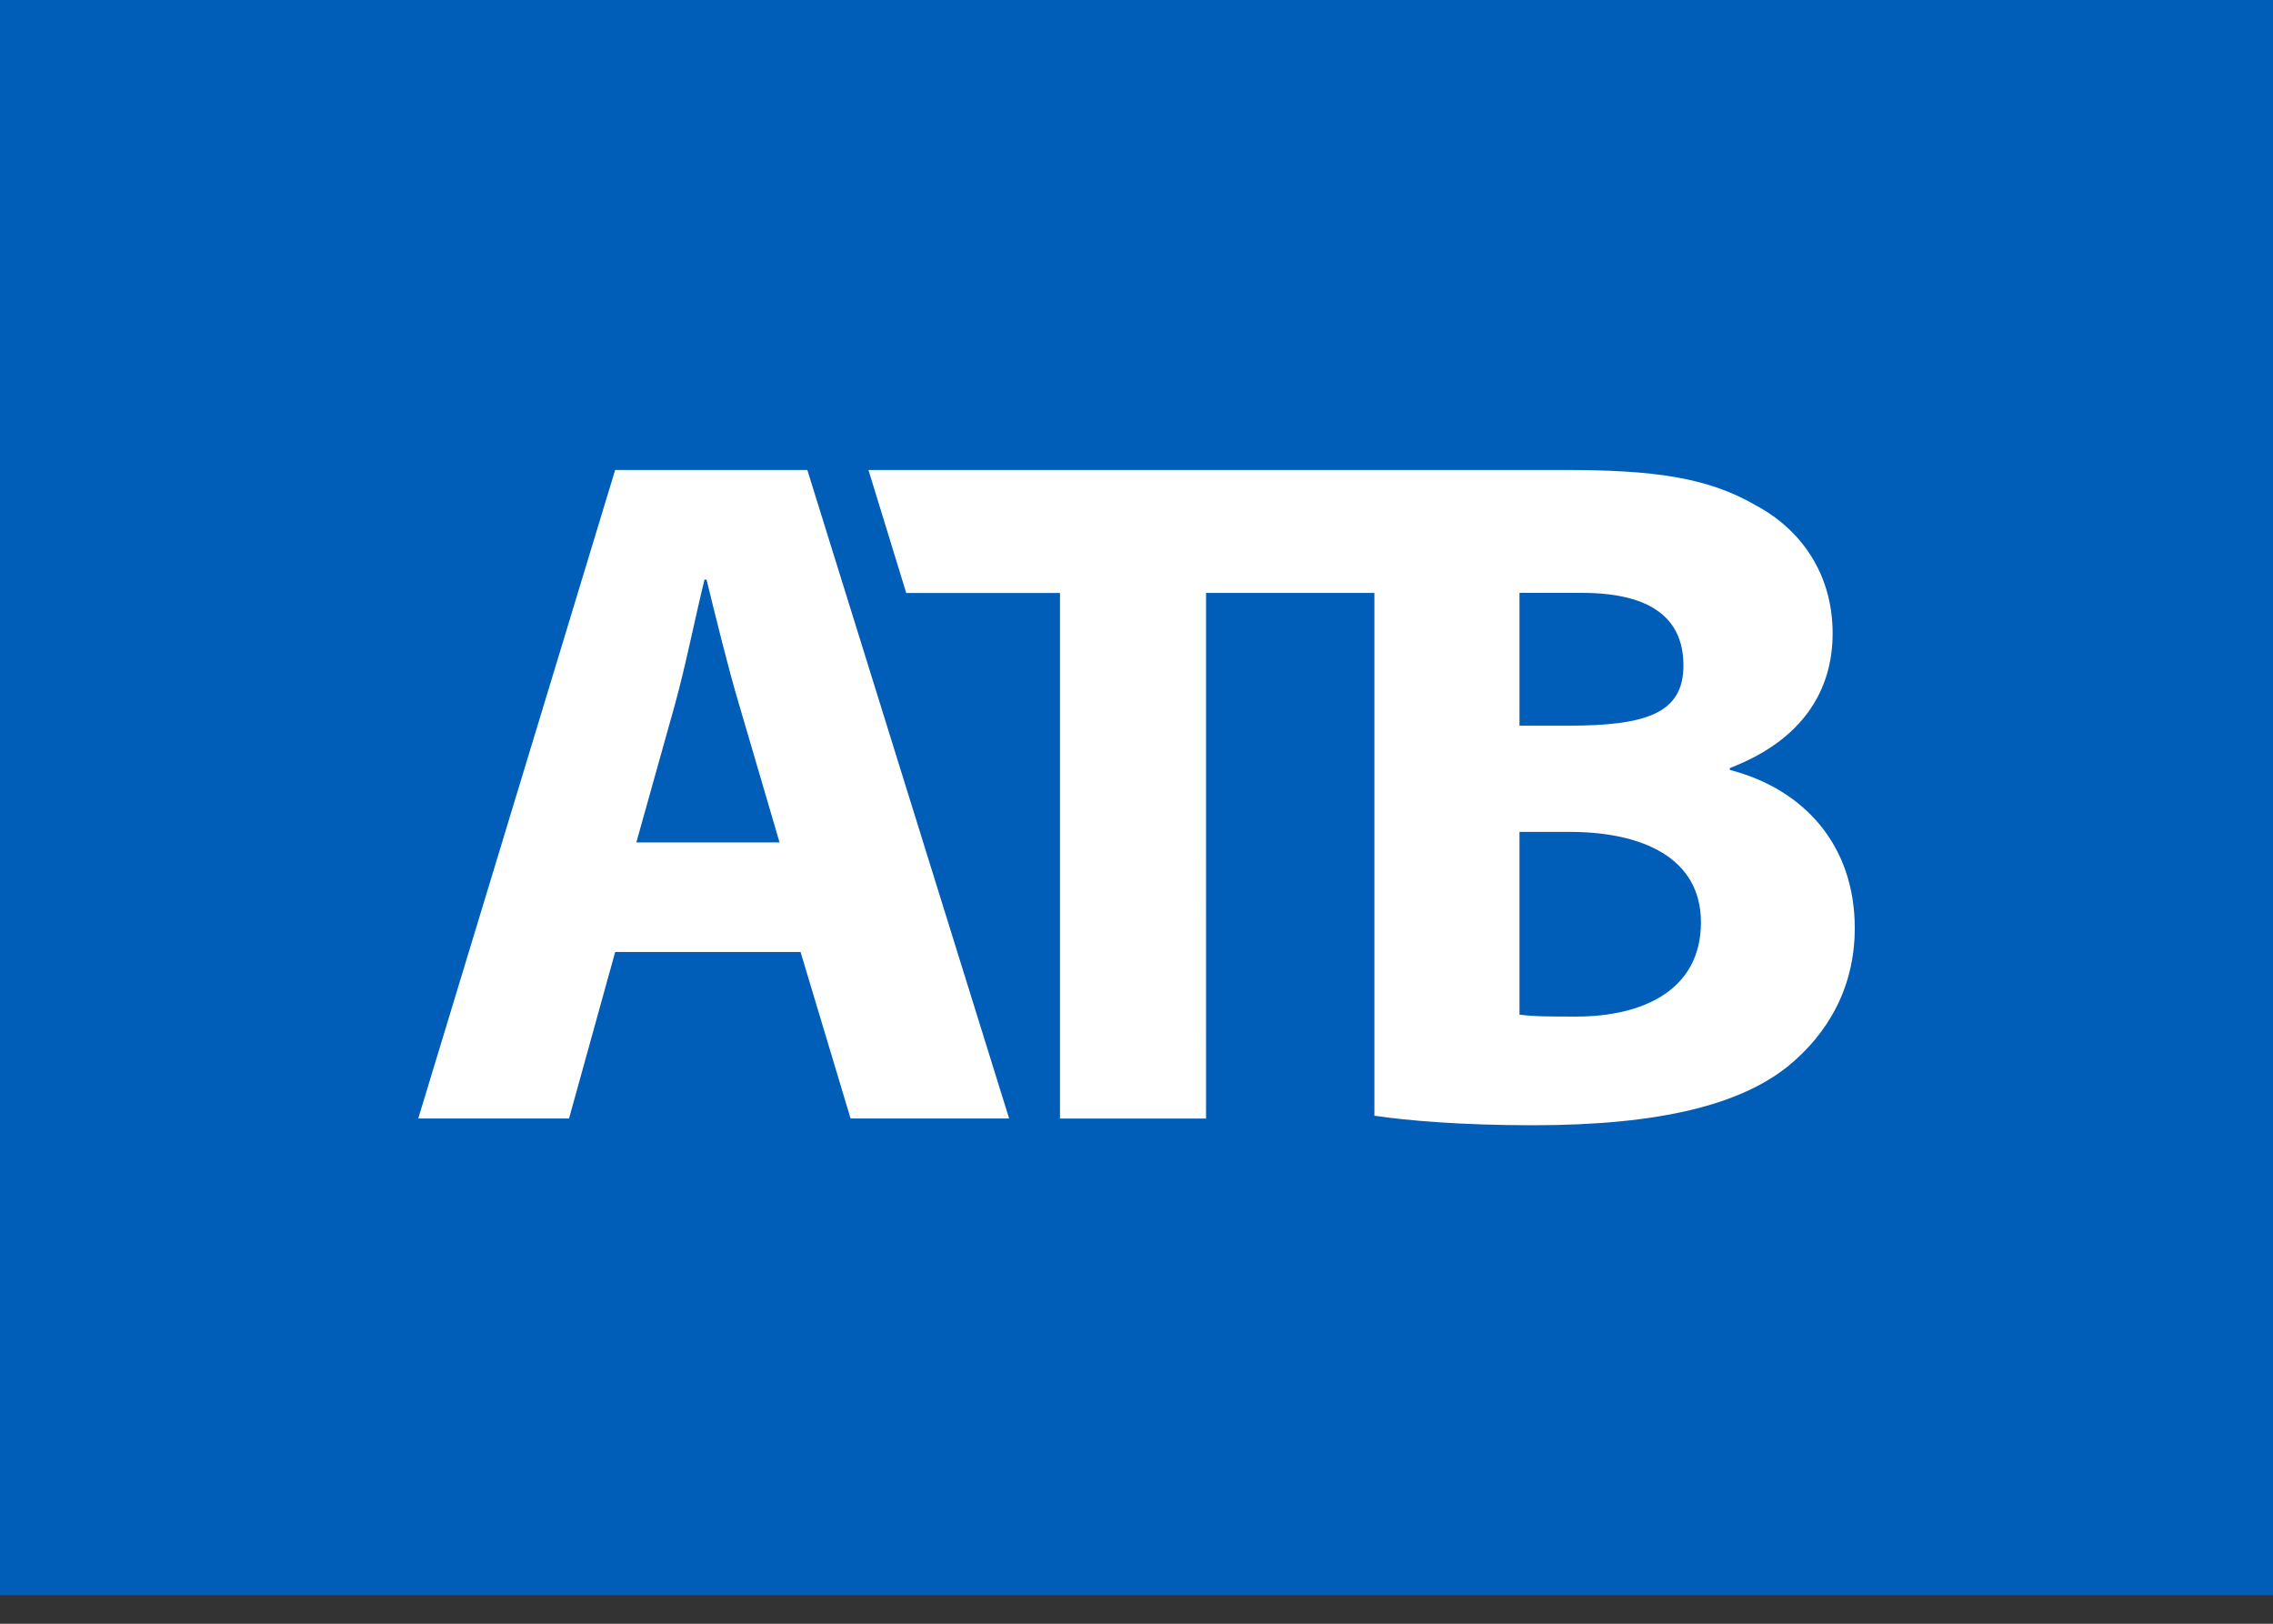 <svg xmlns="http://www.w3.org/2000/svg" width="77" height="55" viewBox="0 0 77 55">
    <rect x="0" y="0" width="77" height="55" fill="#333333" stroke="none"/>
    <g fill="none" fill-rule="evenodd">
        <path fill="#005EB8" d="M0 54.034h77V0H0z"/>
        <path fill="#FFF" d="M20.84 32.245l-1.564 5.642h-5.108l6.671-21.968h6.51l6.836 21.968h-5.371l-1.695-5.642h-6.28zm5.568-3.71l-1.368-4.661c-.391-1.308-.783-2.937-1.106-4.242h-.068c-.323 1.305-.649 2.965-1.005 4.242l-1.305 4.662h4.852zM29.42 15.92l1.279 4.165h5.209v17.803h4.948V20.084h5.703v17.709c1.106.162 2.931.322 5.368.322 4.362 0 7.031-.717 8.626-1.985 1.368-1.109 2.279-2.68 2.279-4.693 0-2.811-1.723-4.708-4.23-5.357v-.066c2.473-.947 3.48-2.636 3.48-4.56 0-2.018-1.073-3.52-2.603-4.337-1.629-.948-3.458-1.198-6.483-1.198H29.42zm22.054 4.162h2.113c2.25 0 3.441.797 3.441 2.461 0 1.635-1.288 2.038-3.926 2.038h-1.628v-4.499zm1.922 14.352c-.847 0-1.438 0-1.922-.066v-6.19h1.695c2.47 0 4.452.878 4.452 3.063 0 2.31-1.983 3.193-4.225 3.193z"/>
    </g>
</svg>

